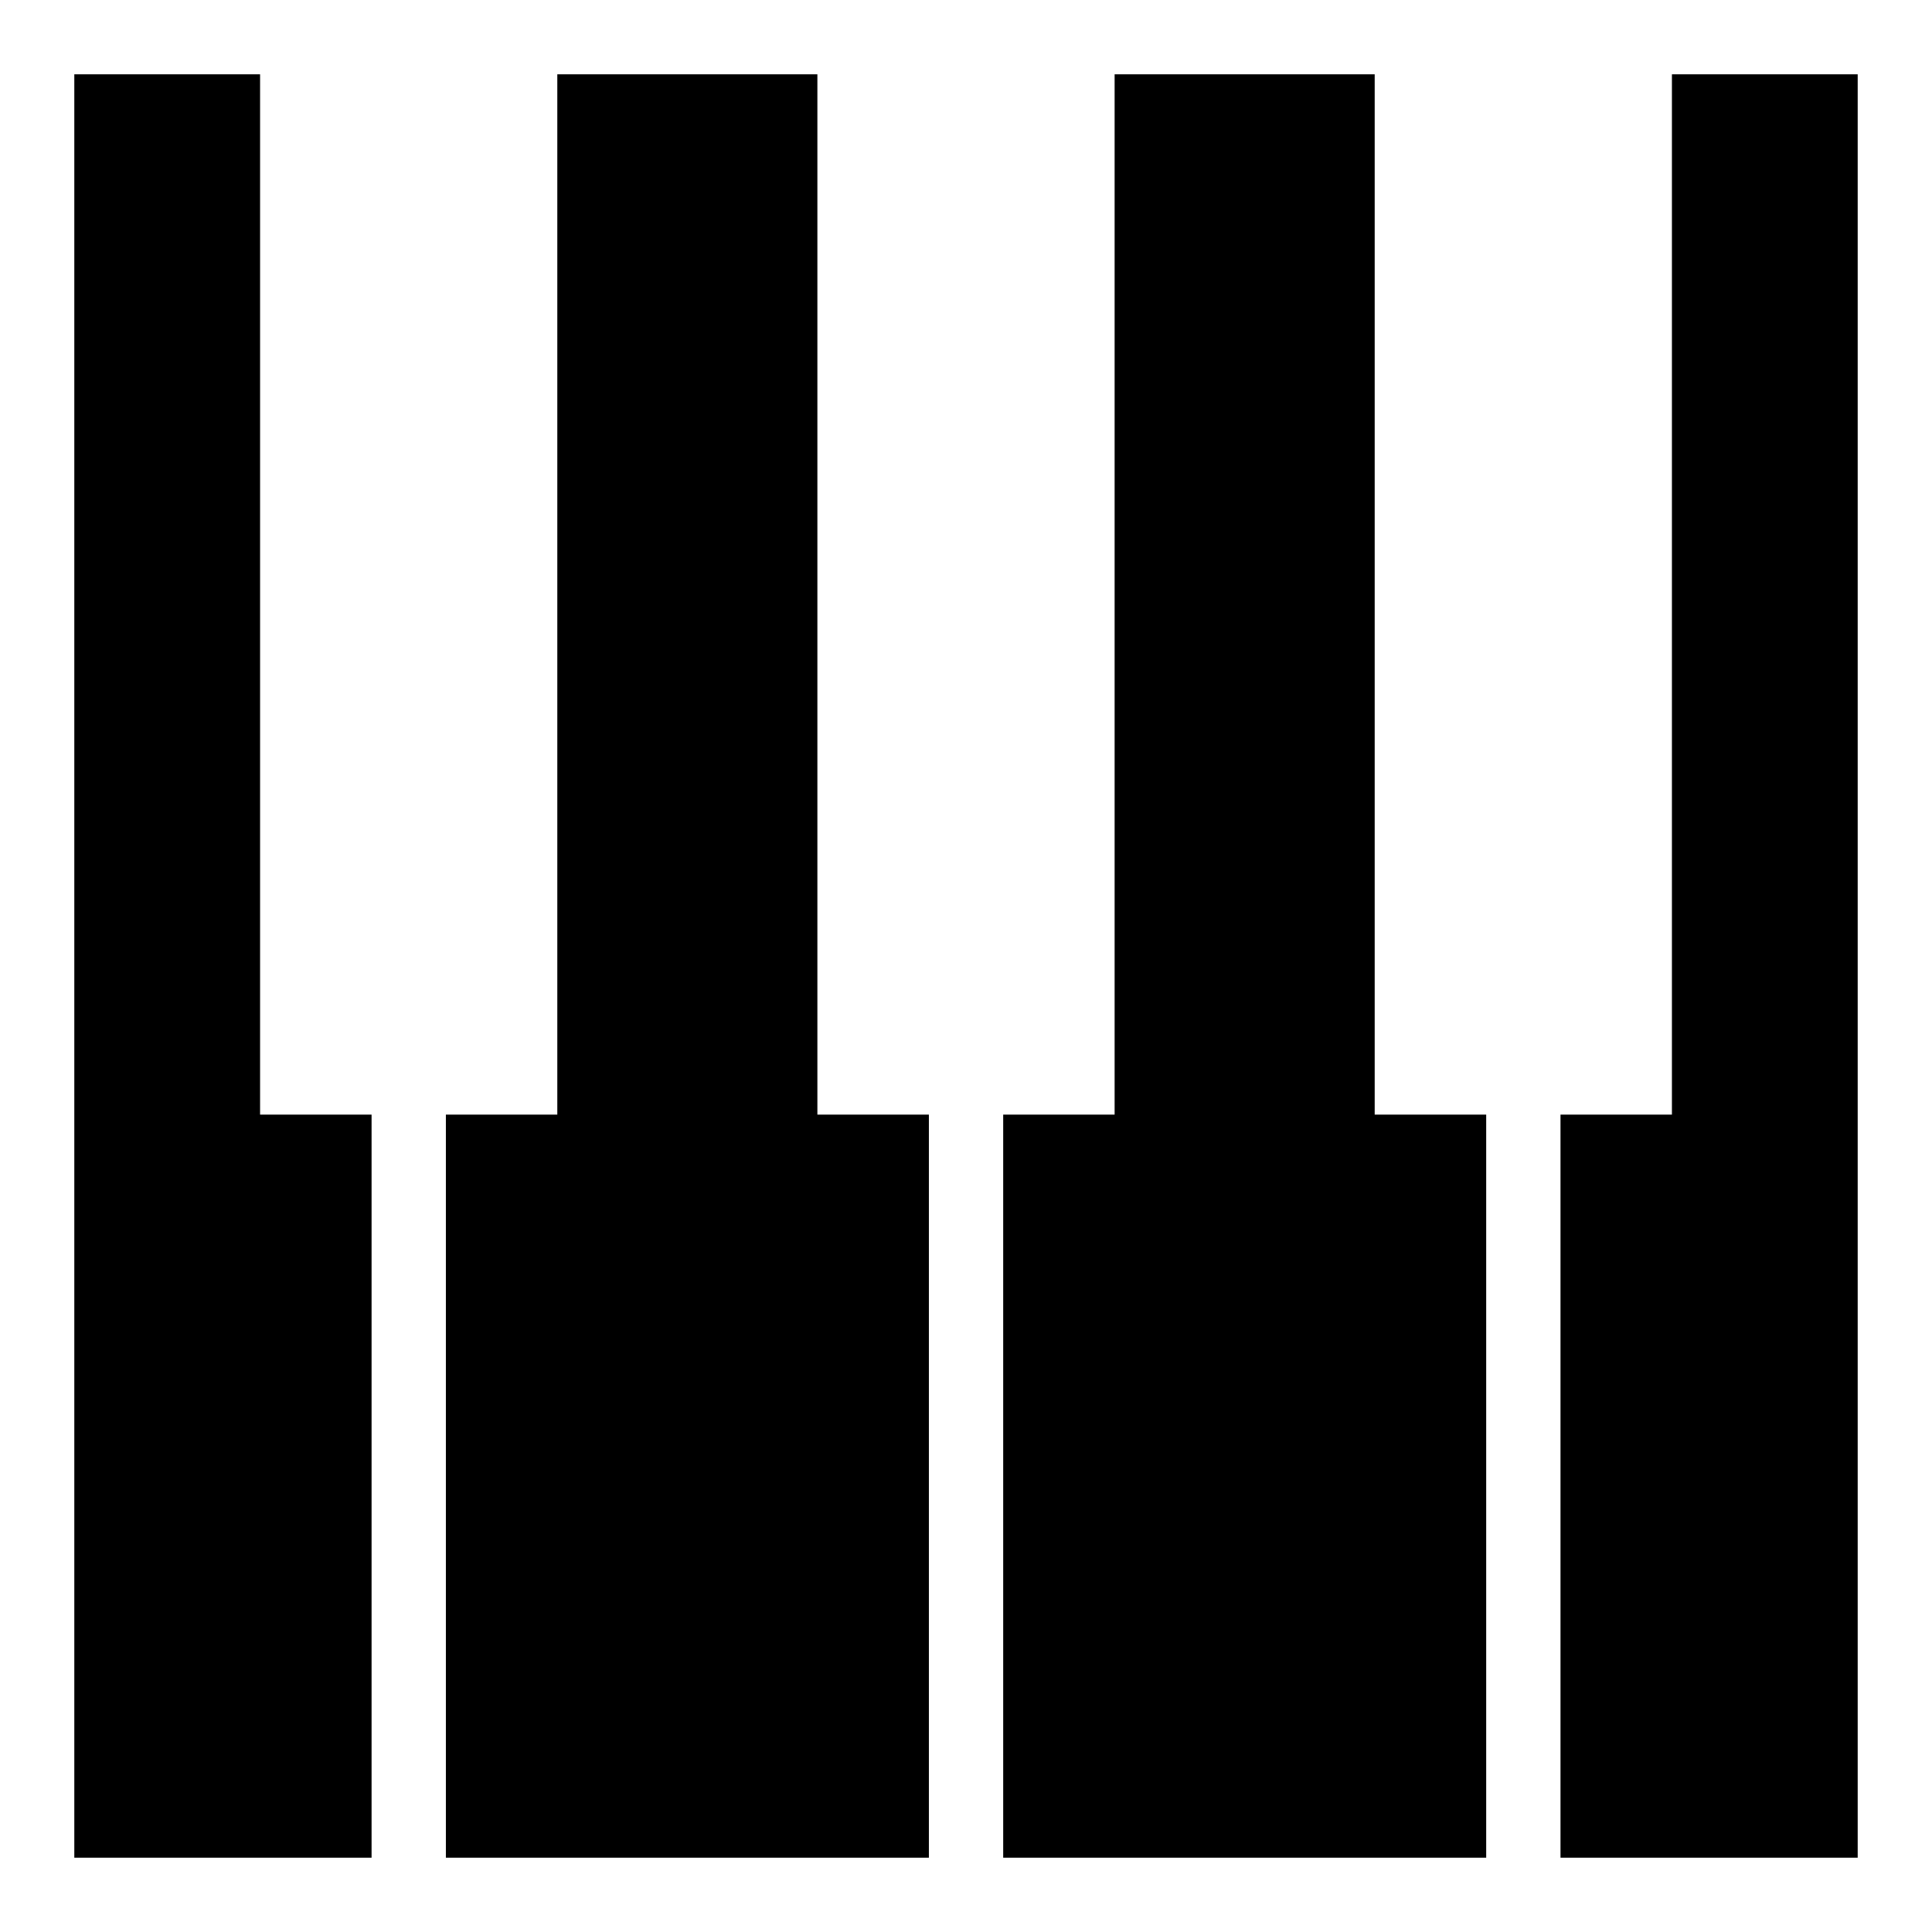 <?xml version="1.0" ?><svg enable-background="new 0 0 52 52" id="Layer_1" version="1.1" viewBox="0 0 52 52" xml:space="preserve" xmlns="http://www.w3.org/2000/svg" xmlns:xlink="http://www.w3.org/1999/xlink"><g><polygon points="22,2 15,2 15,30 12.001,30 12.001,50 25.001,50 25.001,30 22,30  "/><polygon points="37,2 30,2 30,30 27.001,30 27.001,50 40.001,50 40.001,30 37,30  "/><polygon points="7,2 2,2 2,50 10.001,50 10.001,30 7,30  "/><polygon points="45,2 45,30 42.001,30 42.001,50 50,50 50,2  "/></g></svg>